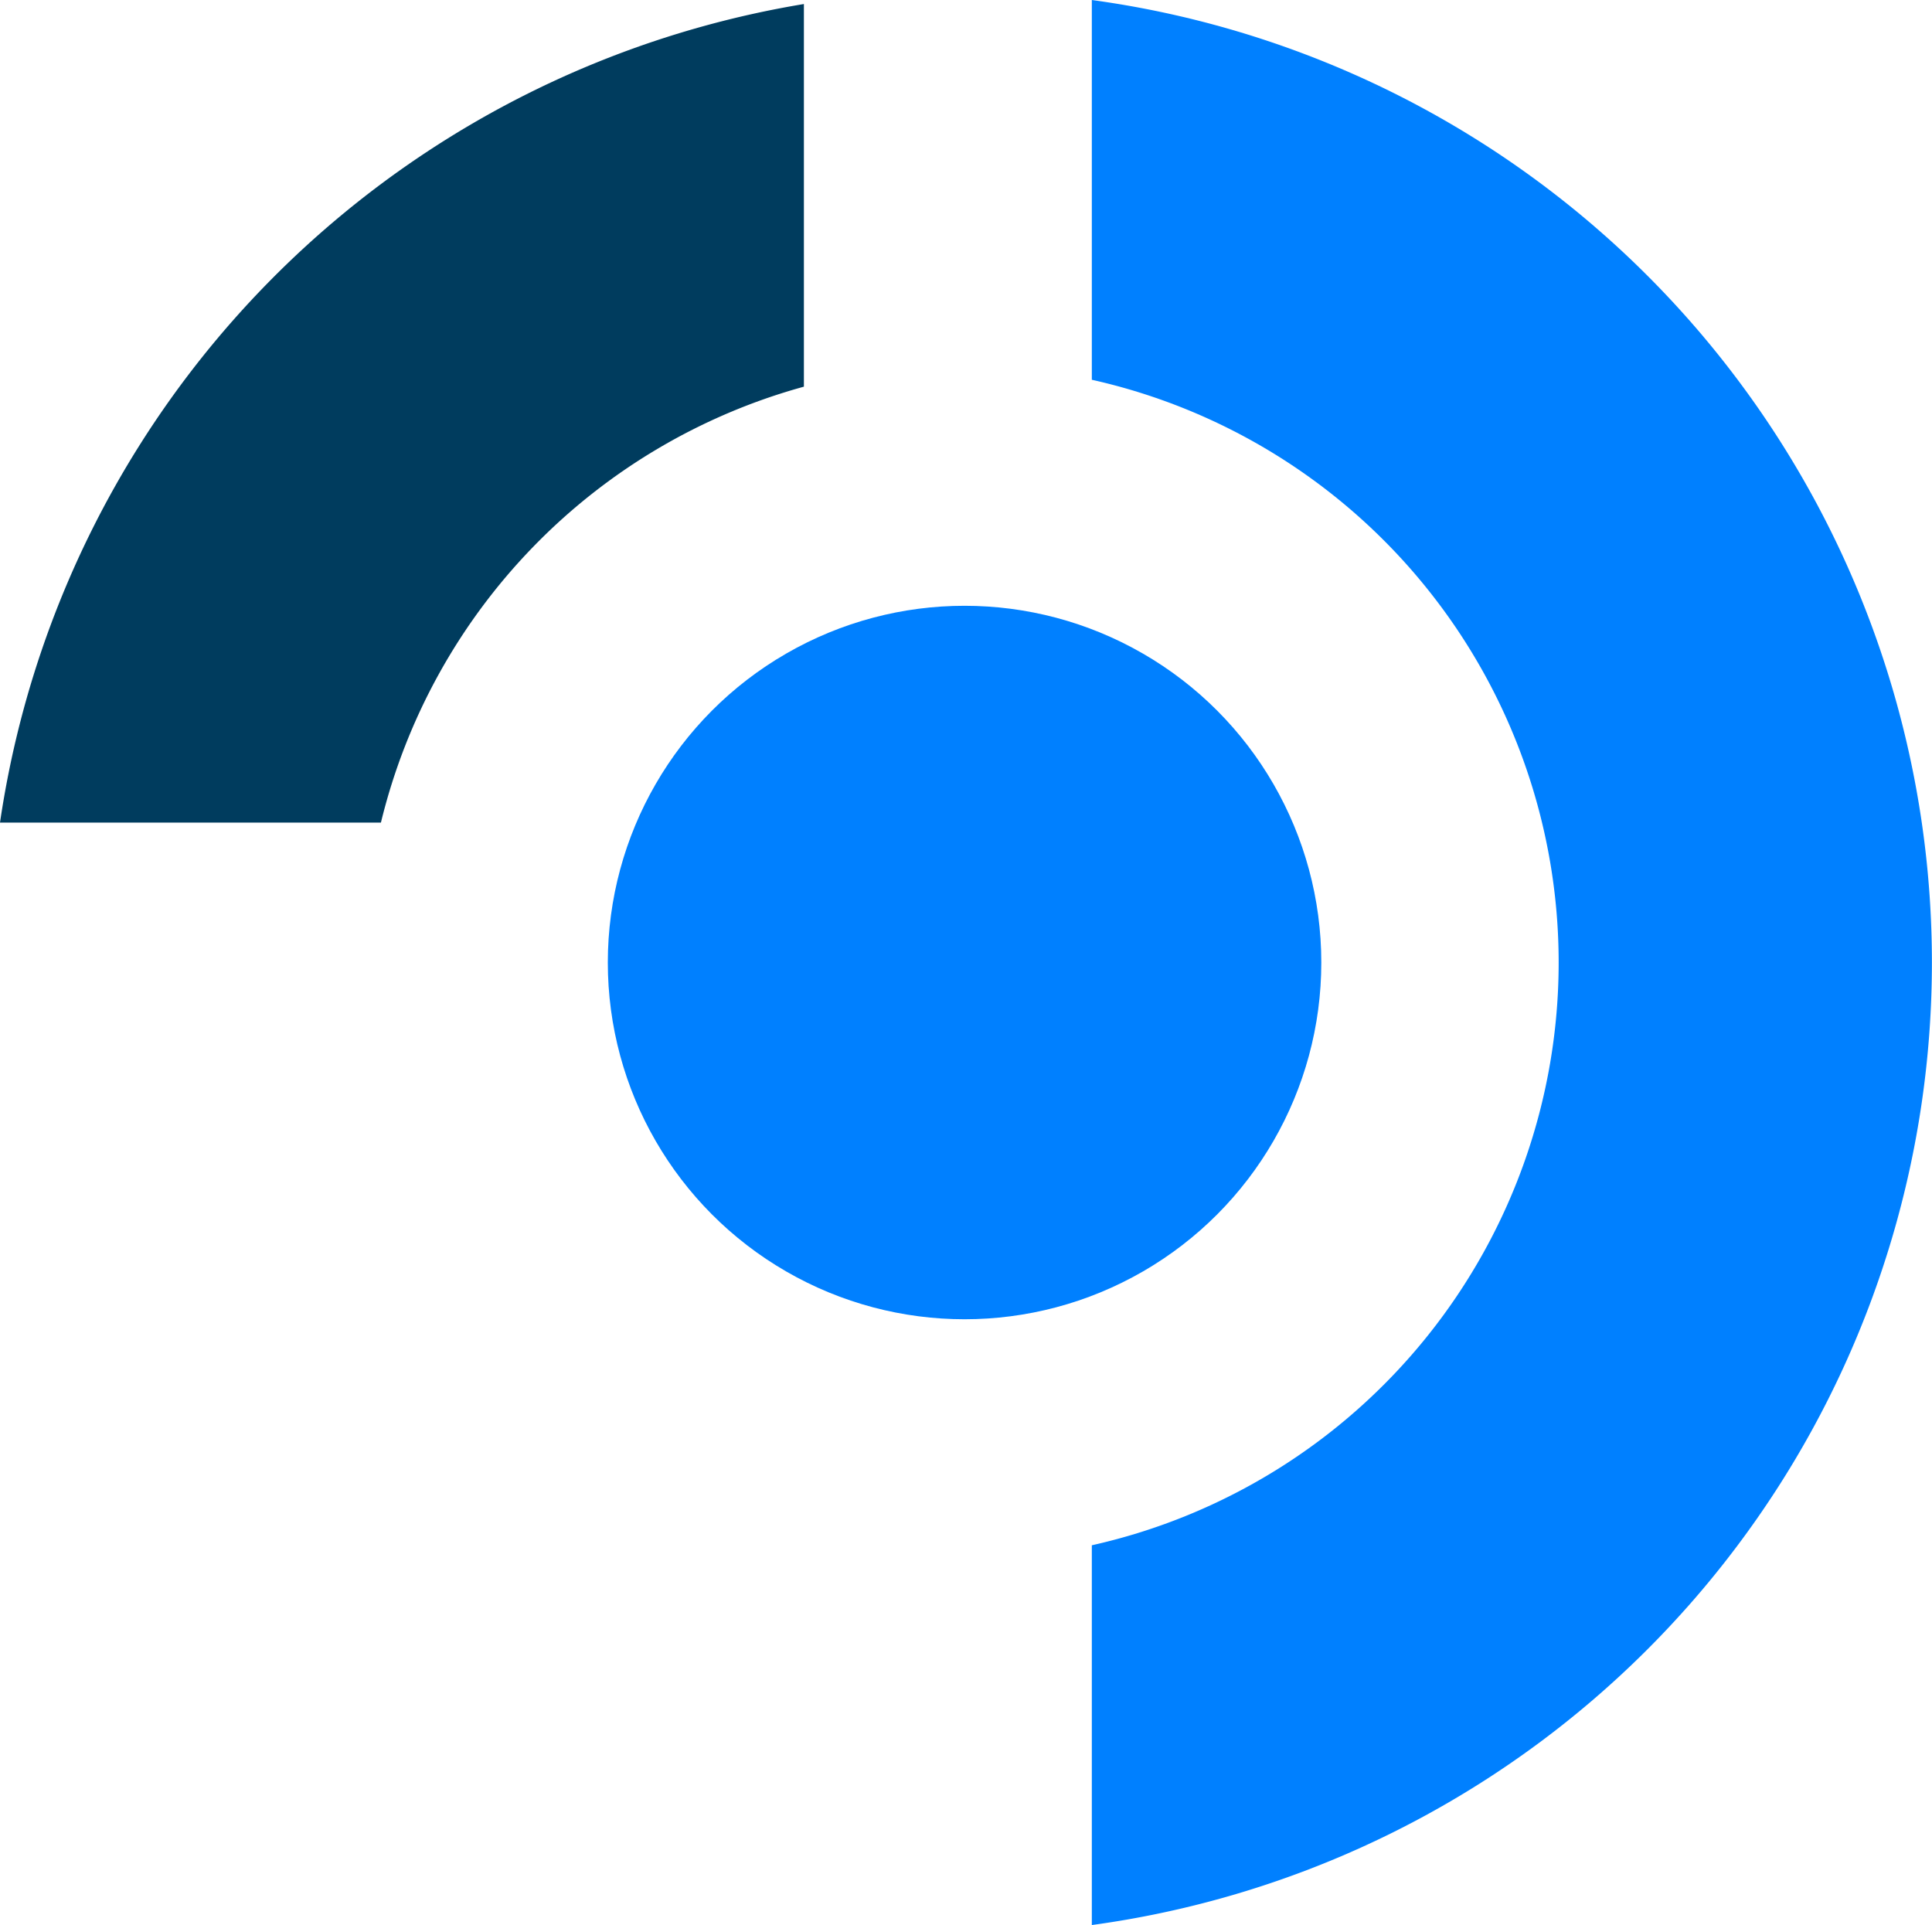 <svg id="Layer_1" data-name="Layer 1" xmlns="http://www.w3.org/2000/svg" viewBox="0 0 67.1 66.86"><defs><style>.cls-1{fill:#0080ff;}.cls-2{fill:#003c5e;}</style></defs><title>icon</title><g id="Layer_1-2" data-name="Layer 1-2"><g id="_Group_" data-name=" Group "><g id="_Group_2" data-name=" Group 2"><path id="_Path_" data-name=" Path " class="cls-1" d="M37.92,0V13.19a20.74,20.74,0,0,1,0,40.48V66.86A33.74,33.74,0,0,0,37.92,0Z"/><path id="_Path_2" data-name=" Path 2" class="cls-2" d="M0,28.57H13.23A20.79,20.79,0,0,1,27.92,13.43V.14A33.8,33.8,0,0,0,0,28.57Z"/><circle id="_Path_3" data-name=" Path 3" class="cls-1" cx="33.5" cy="33.43" r="12.39"/></g></g></g></svg>
